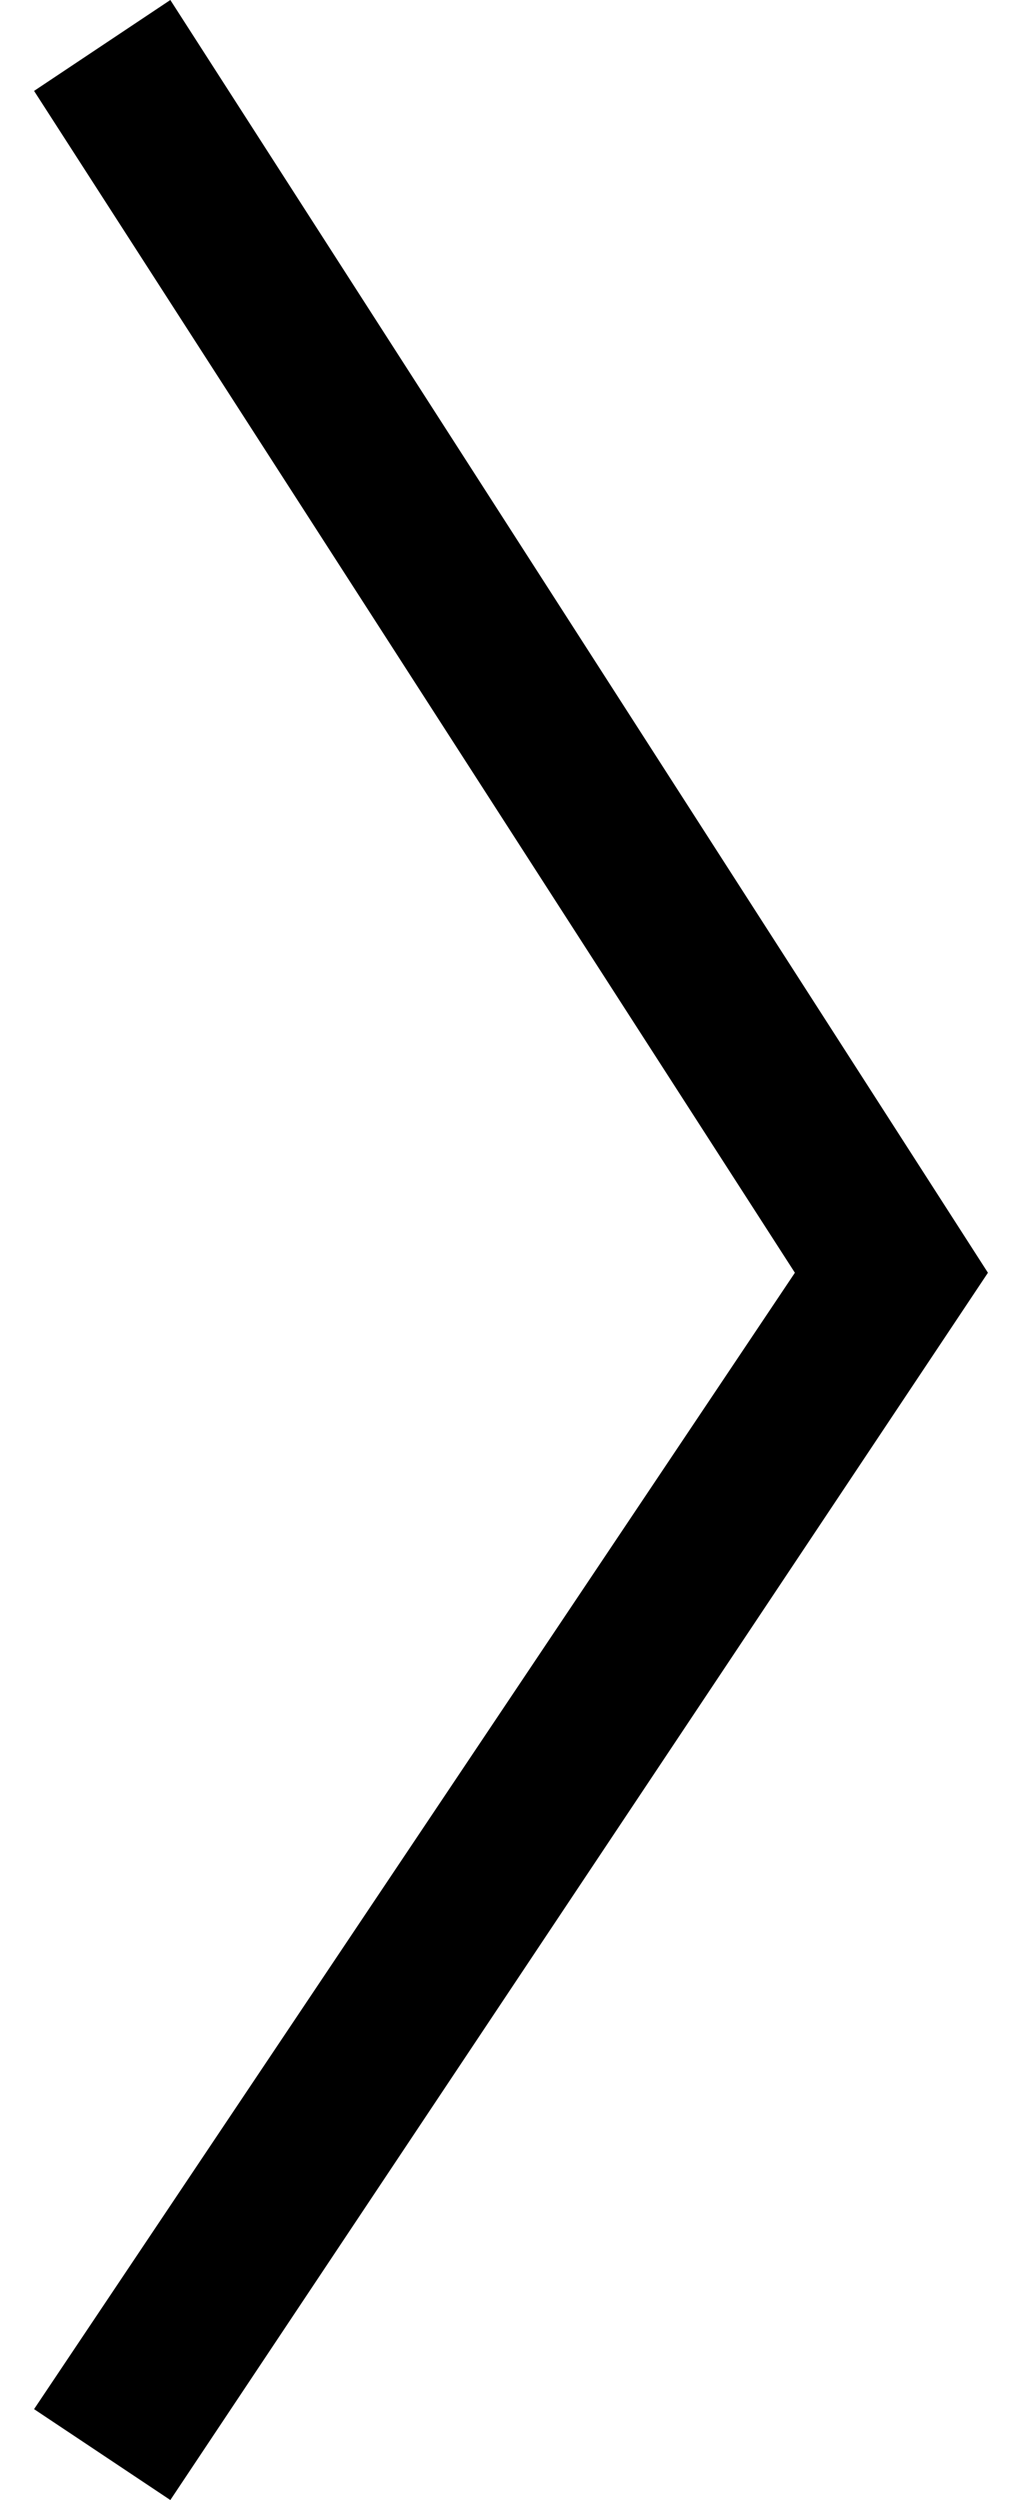 <?xml version="1.0" encoding="utf-8"?>
<!-- Generator: Adobe Illustrator 19.2.1, SVG Export Plug-In . SVG Version: 6.00 Build 0)  -->
<svg version="1.1" id="Слой_1" xmlns="http://www.w3.org/2000/svg" xmlns:xlink="http://www.w3.org/1999/xlink" x="0px" y="0px"
	 viewBox="0 0 9 22" style="enable-background:new 0 0 9 22;" xml:space="preserve">
<g>
	<polygon points="1.5,22 8.7,11.2 1.5,0 0.3,0.8 7,11.2 0.3,21.2 	"/>
</g>
</svg>
